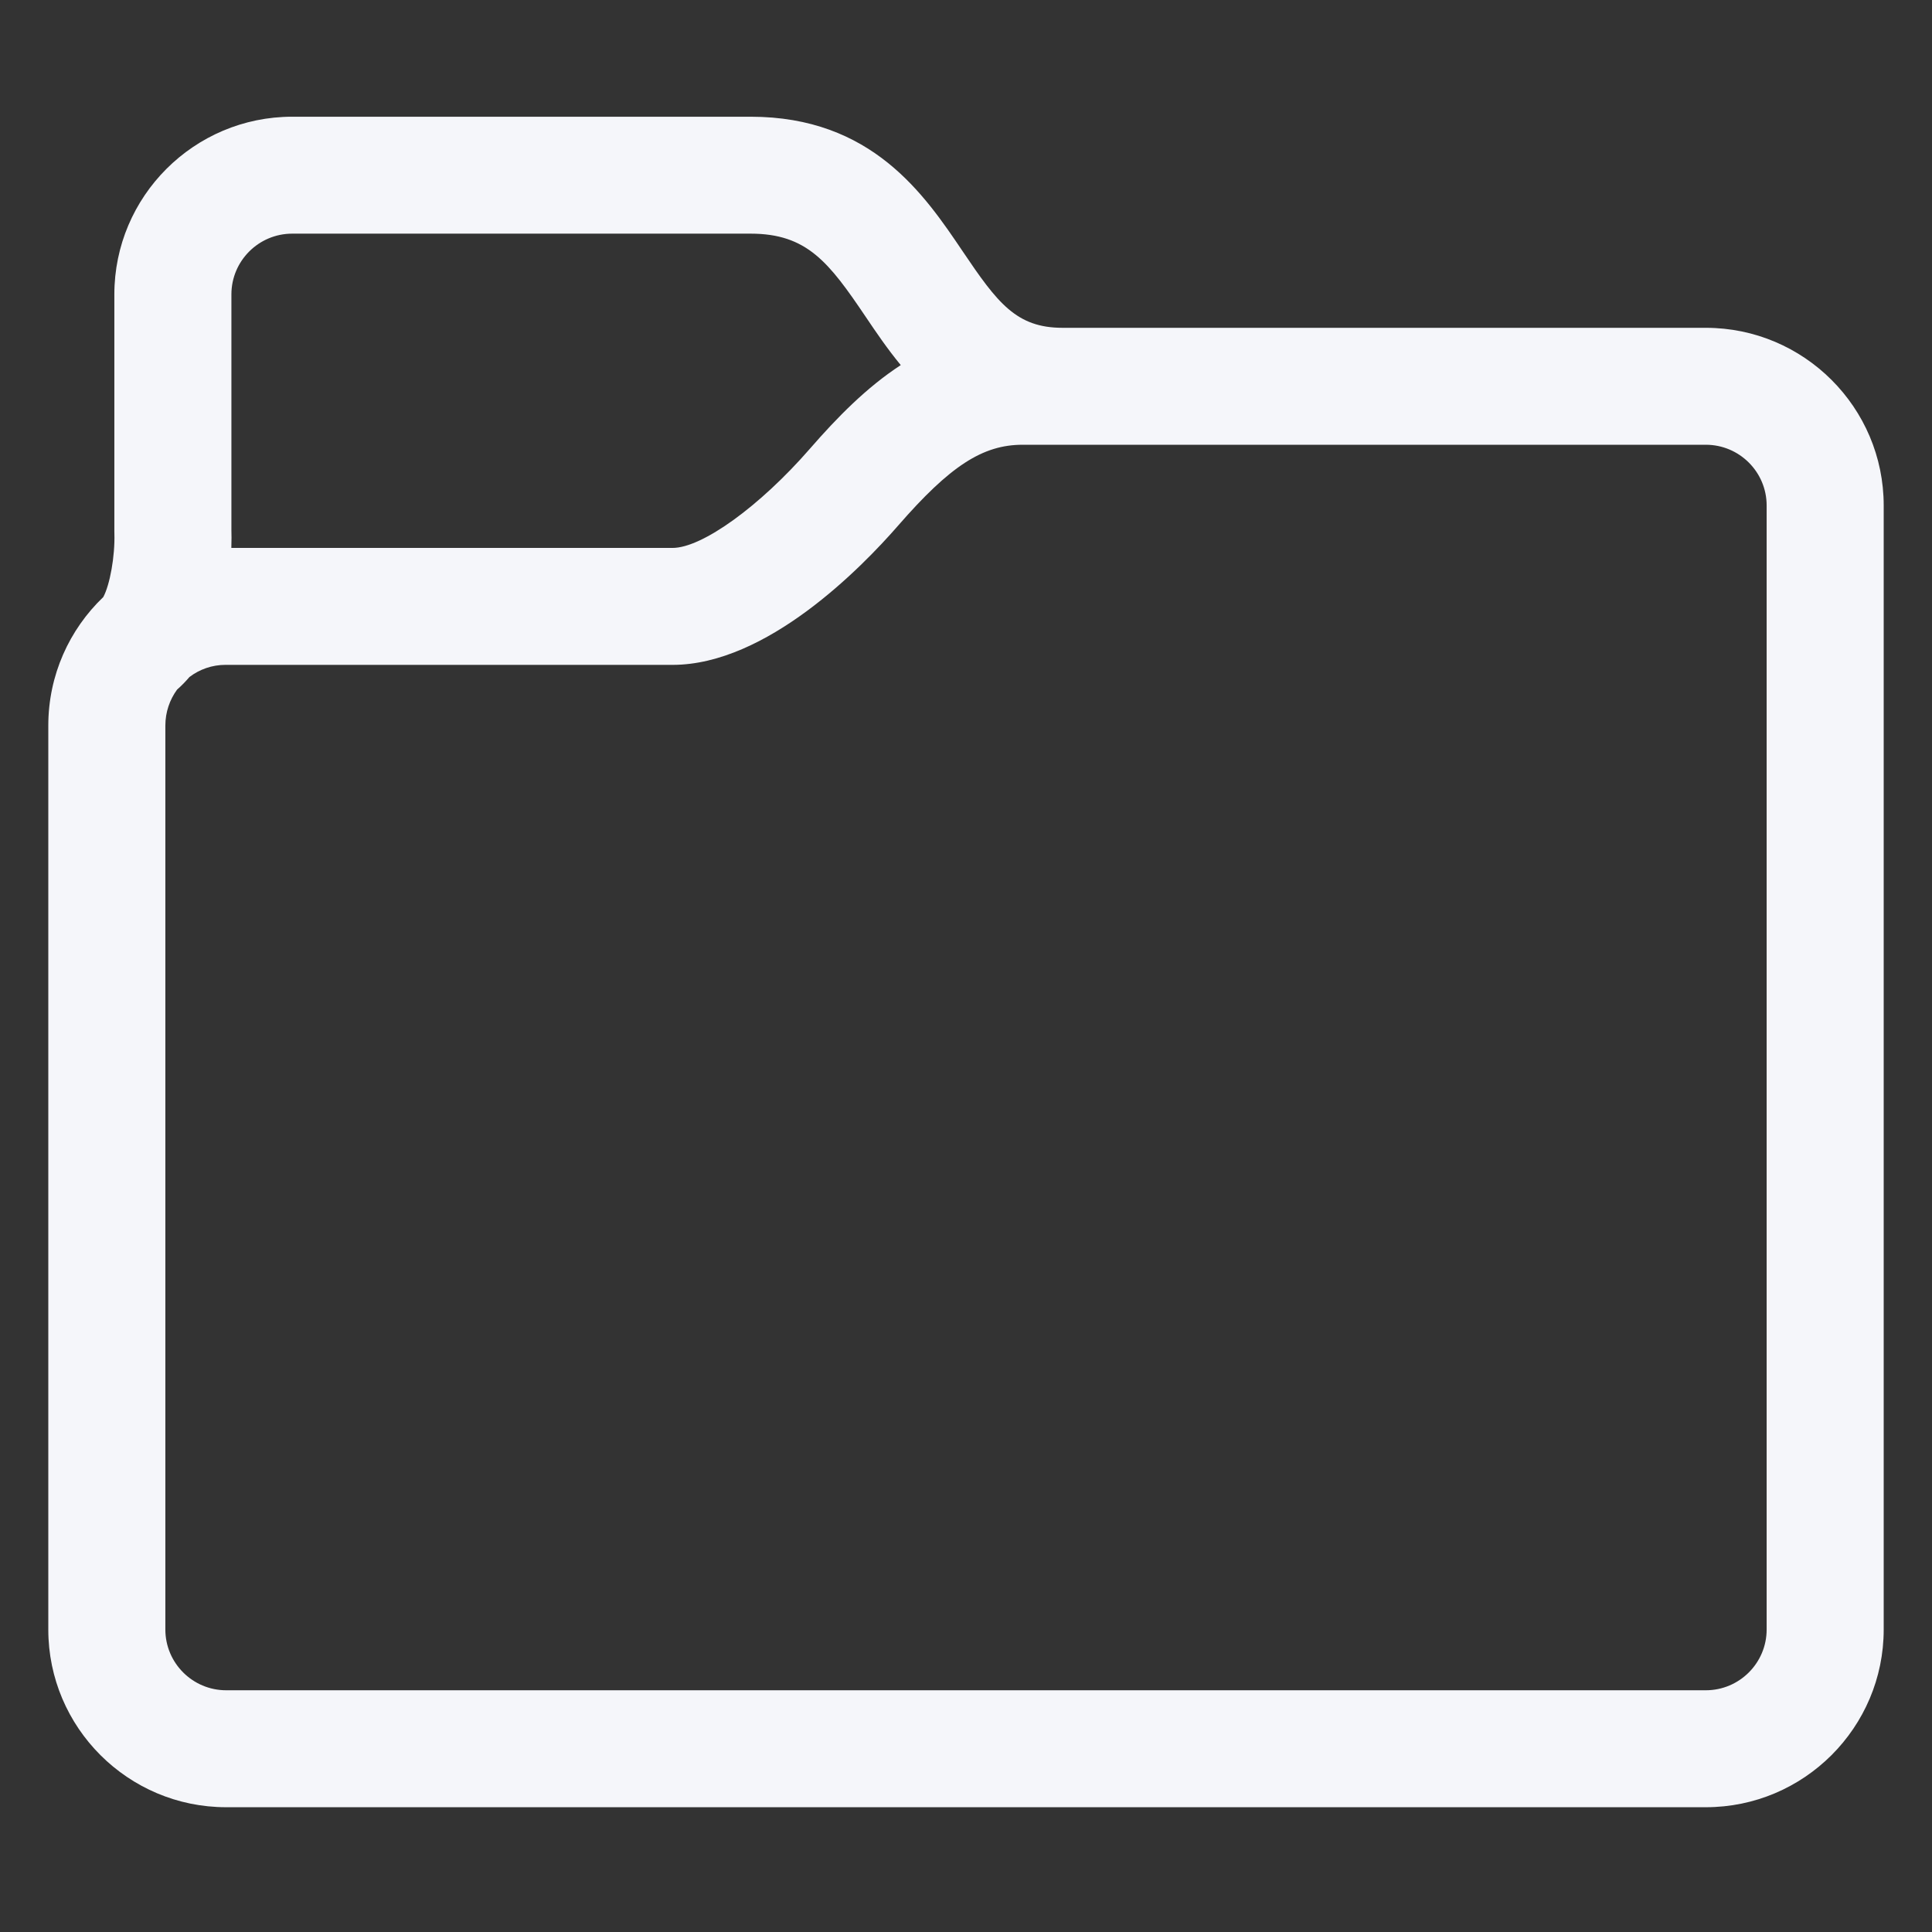 <?xml version="1.0" encoding="utf-8"?>
<!-- Generator: Adobe Illustrator 16.0.0, SVG Export Plug-In . SVG Version: 6.00 Build 0)  -->
<!DOCTYPE svg PUBLIC "-//W3C//DTD SVG 1.1//EN" "http://www.w3.org/Graphics/SVG/1.1/DTD/svg11.dtd">
<svg version="1.1" id="Layer_1" xmlns="http://www.w3.org/2000/svg" xmlns:xlink="http://www.w3.org/1999/xlink" x="0px" y="0px"
	 width="400px" height="400px" viewBox="0 0 400 400" enable-background="new 0 0 400 400" xml:space="preserve">
<rect x="0" y="0" width="400" height="400" fill="#333333" stroke="none"/>
<path fill="#F5F6FA" d="M353.175,374.166H46.824C26.519,374.166,10,357.66,10,337.377V150.228c0-10.456,4.372-19.908,11.382-26.612
	c1.358-2.519,2.446-8.417,2.301-13.192l-0.008-0.415V60.952c0-20.285,16.52-36.786,36.823-36.786h94.899
	c25.116,0,35.988,16.117,43.927,27.886c7.207,10.684,11.097,15.818,20.669,15.818h133.182C373.48,67.87,390,84.373,390,104.656
	v232.721C390,357.66,373.48,374.166,353.175,374.166z M36.661,142.777c-1.523,2.088-2.426,4.664-2.426,7.45v187.149
	c0,6.935,5.647,12.576,12.589,12.576h306.351c6.941,0,12.59-5.644,12.59-12.576v-232.72c0-6.934-5.647-12.574-12.59-12.574H211.729
	c-8.278,0-15.023,4.378-25.773,16.729c-7.547,8.673-27.207,28.844-46.706,28.844l-92.562-0.004c-2.799,0-5.386,0.938-7.468,2.52
	C38.438,141.091,37.587,141.964,36.661,142.777z M47.896,113.44l91.352,0.002c6.12,0,18.069-8.628,28.416-20.518
	c5.633-6.471,11.724-12.702,18.828-17.333c-2.789-3.375-5.138-6.856-7.265-10.009c-7.627-11.307-12.151-17.207-23.83-17.207H60.498
	c-6.939,0-12.588,5.643-12.588,12.576V109.8C47.936,110.592,47.952,111.853,47.896,113.44z"/>
</svg>
